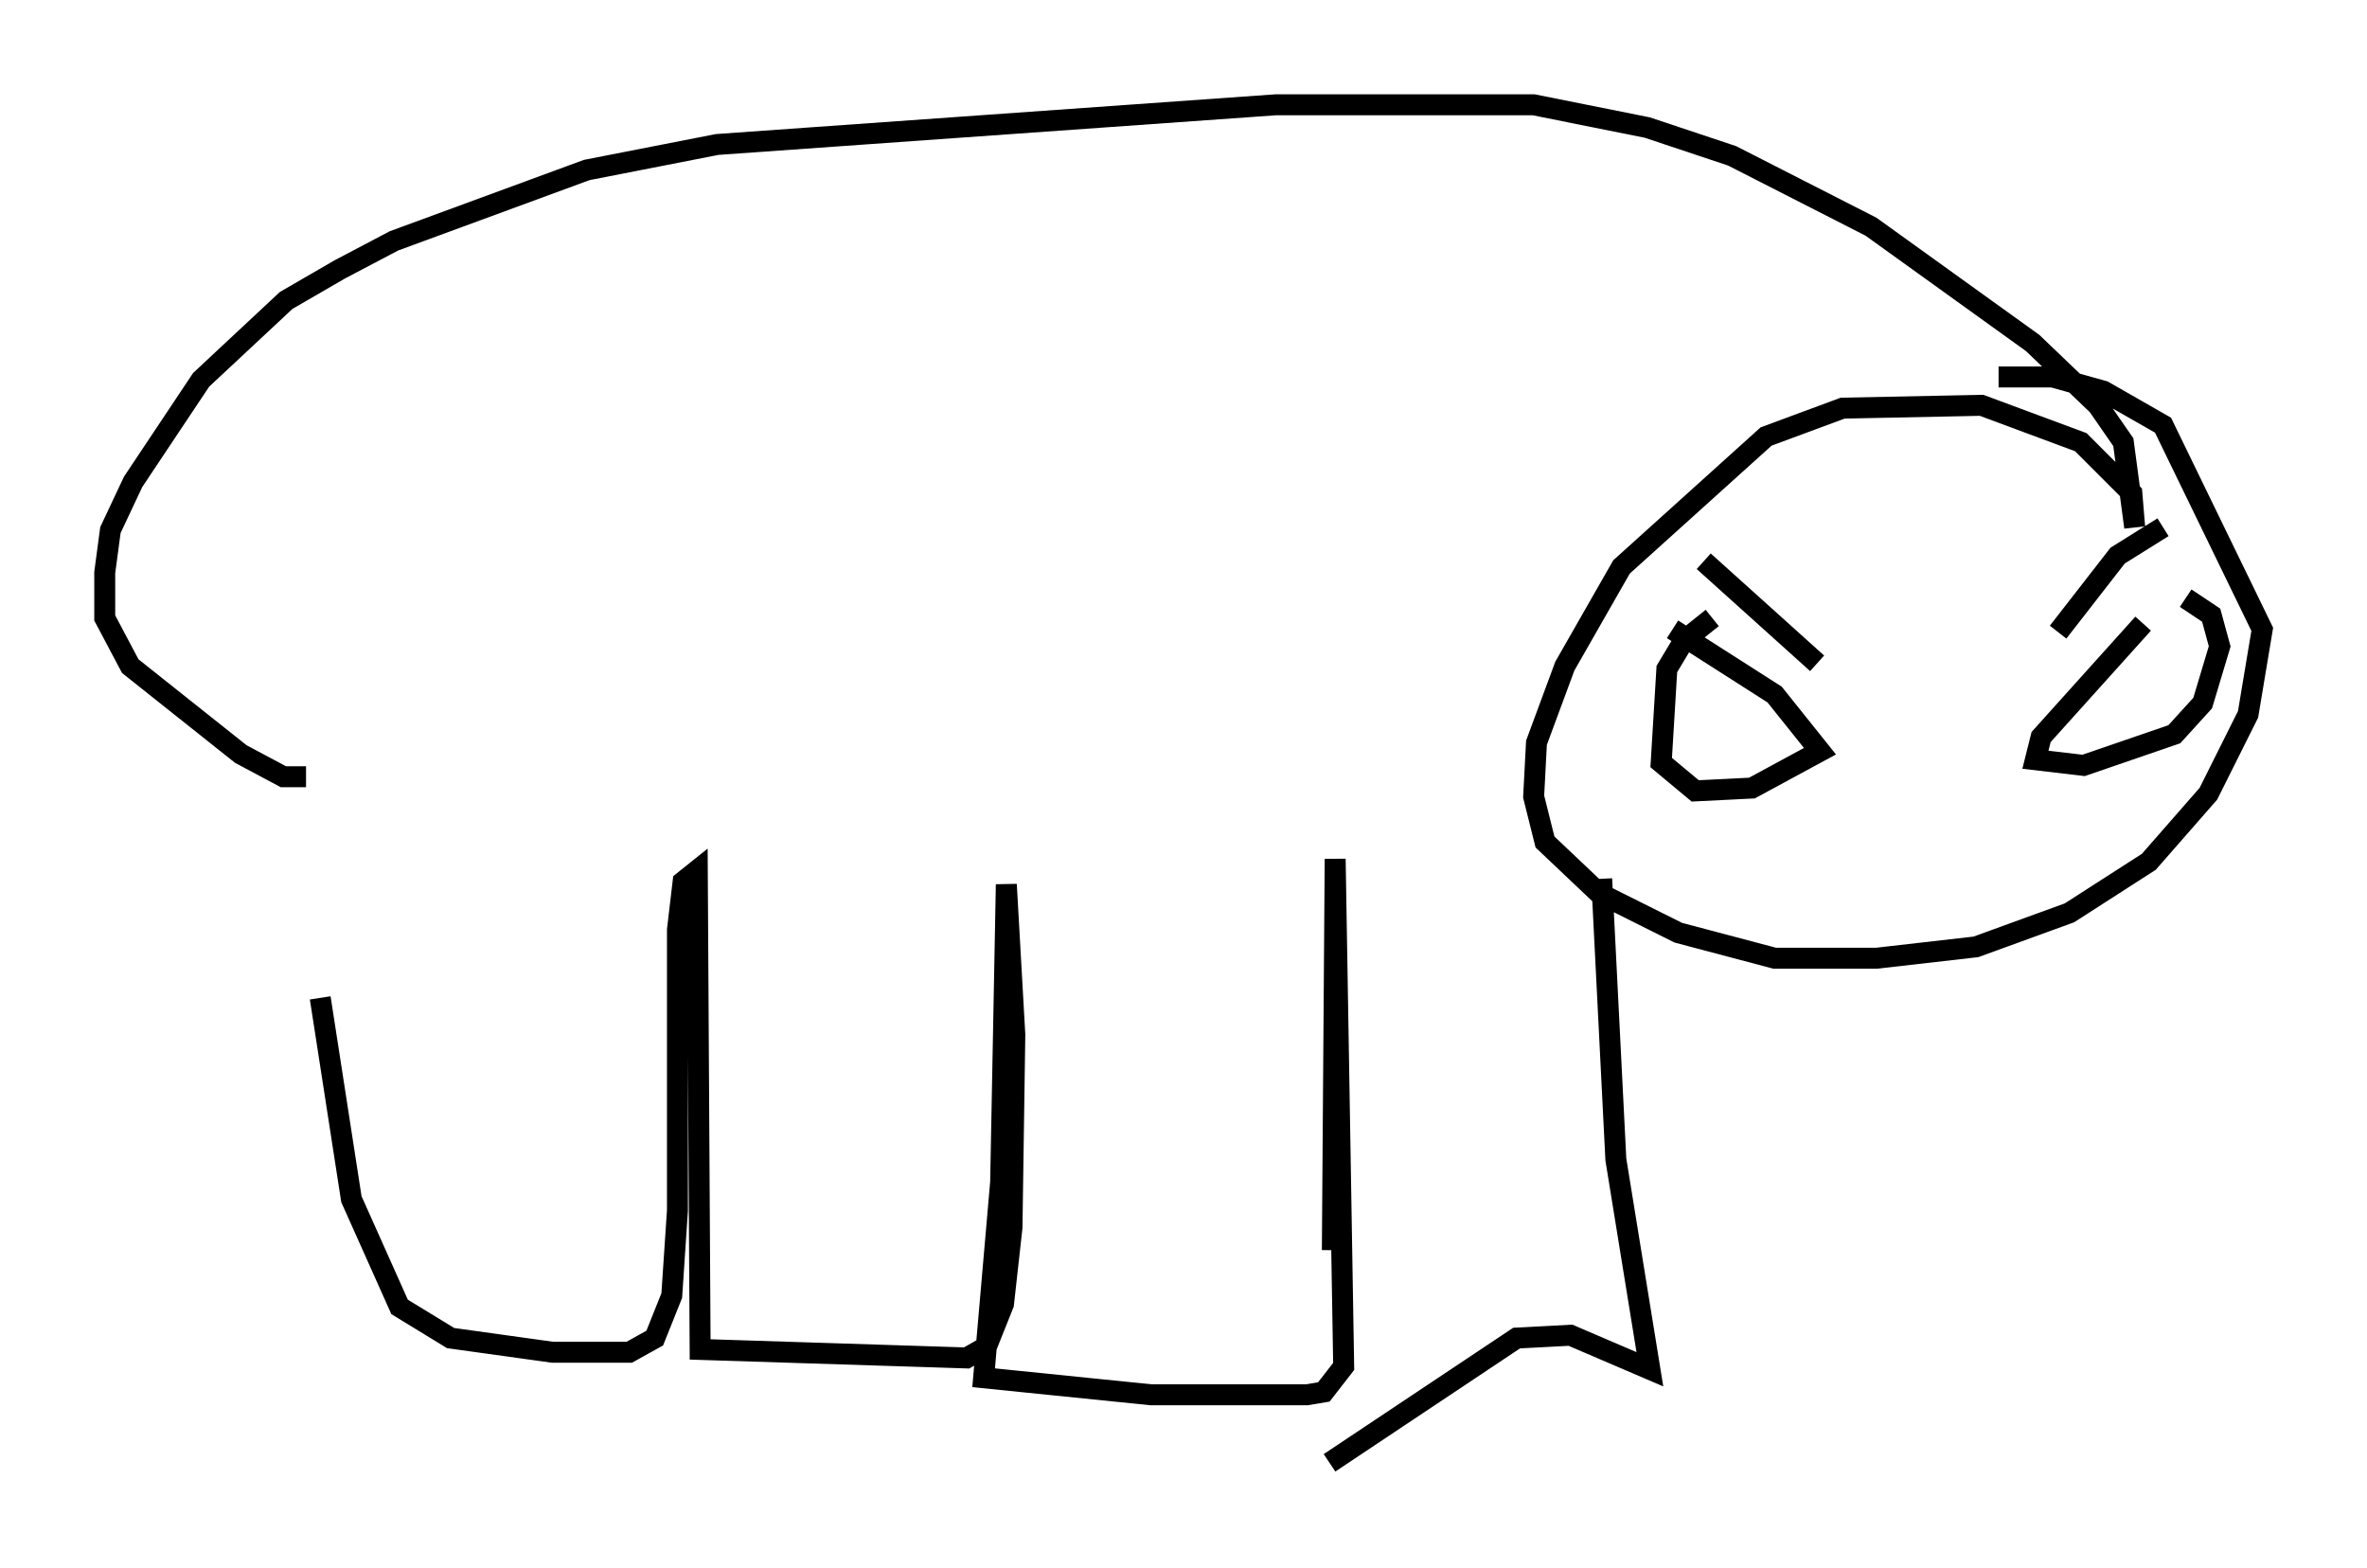 <?xml version="1.0" encoding="utf-8" ?>
<svg baseProfile="full" height="74.817" version="1.1" width="112.976" xmlns="http://www.w3.org/2000/svg" xmlns:ev="http://www.w3.org/2001/xml-events" xmlns:xlink="http://www.w3.org/1999/xlink"><defs /><rect fill="white" height="74.817" width="112.976" x="0" y="0" /><path d="M15.149, 36.258 m0.135, 11.367 l1.488, 9.607 2.3, 5.142 l2.436, 1.488 4.871, 0.677 l3.654, 0.0 1.218, -0.677 l0.812, -2.03 0.271, -4.059 l0.0, -13.396 0.271, -2.3 l0.677, -0.541 0.135, 22.868 l12.72, 0.406 0.947, -0.541 l0.812, -2.03 0.406, -3.654 l0.135, -9.202 -0.406, -7.172 l-0.271, 14.208 -0.812, 9.337 l7.984, 0.812 7.442, 0.0 l0.812, -0.135 0.947, -1.218 l-0.406, -24.222 -0.135, 18.674 m-0.135, 10.149 l8.931, -5.954 2.571, -0.135 l3.789, 1.624 -1.624, -10.013 l-0.677, -13.396 m-61.84, -4.871 l-1.083, 0.0 -2.03, -1.083 l-5.277, -4.195 -1.218, -2.3 l0.0, -2.165 0.271, -2.03 l1.083, -2.3 3.248, -4.871 l4.059, -3.789 2.571, -1.488 l2.571, -1.353 9.202, -3.383 l6.225, -1.218 26.657, -1.894 l12.314, 0.0 5.413, 1.083 l4.059, 1.353 6.631, 3.383 l7.713, 5.548 3.112, 2.977 l1.218, 1.759 0.541, 4.059 l-0.135, -1.624 -2.436, -2.436 l-4.736, -1.759 -6.631, 0.135 l-3.654, 1.353 -6.901, 6.225 l-2.706, 4.736 -1.353, 3.654 l-0.135, 2.571 0.541, 2.165 l2.571, 2.436 3.789, 1.894 l4.601, 1.218 4.871, 0.0 l4.736, -0.541 4.465, -1.624 l3.789, -2.436 2.842, -3.248 l1.894, -3.789 0.677, -4.059 l-4.736, -9.743 -2.842, -1.624 l-2.436, -0.677 -2.571, 0.0 m-14.073, 8.796 l5.413, 4.871 m16.509, -6.495 l-2.165, 1.353 -2.842, 3.654 m-18.403, -0.135 l4.871, 3.112 2.165, 2.706 l-3.248, 1.759 -2.706, 0.135 l-1.624, -1.353 0.271, -4.465 l0.812, -1.353 1.353, -1.083 m20.568, 0.271 l-4.871, 5.413 -0.271, 1.083 l2.3, 0.271 4.33, -1.488 l1.353, -1.488 0.812, -2.706 l-0.406, -1.488 -1.218, -0.812 m-18.944, 12.043 " fill="none" stroke="black" stroke-width="1" /></svg>